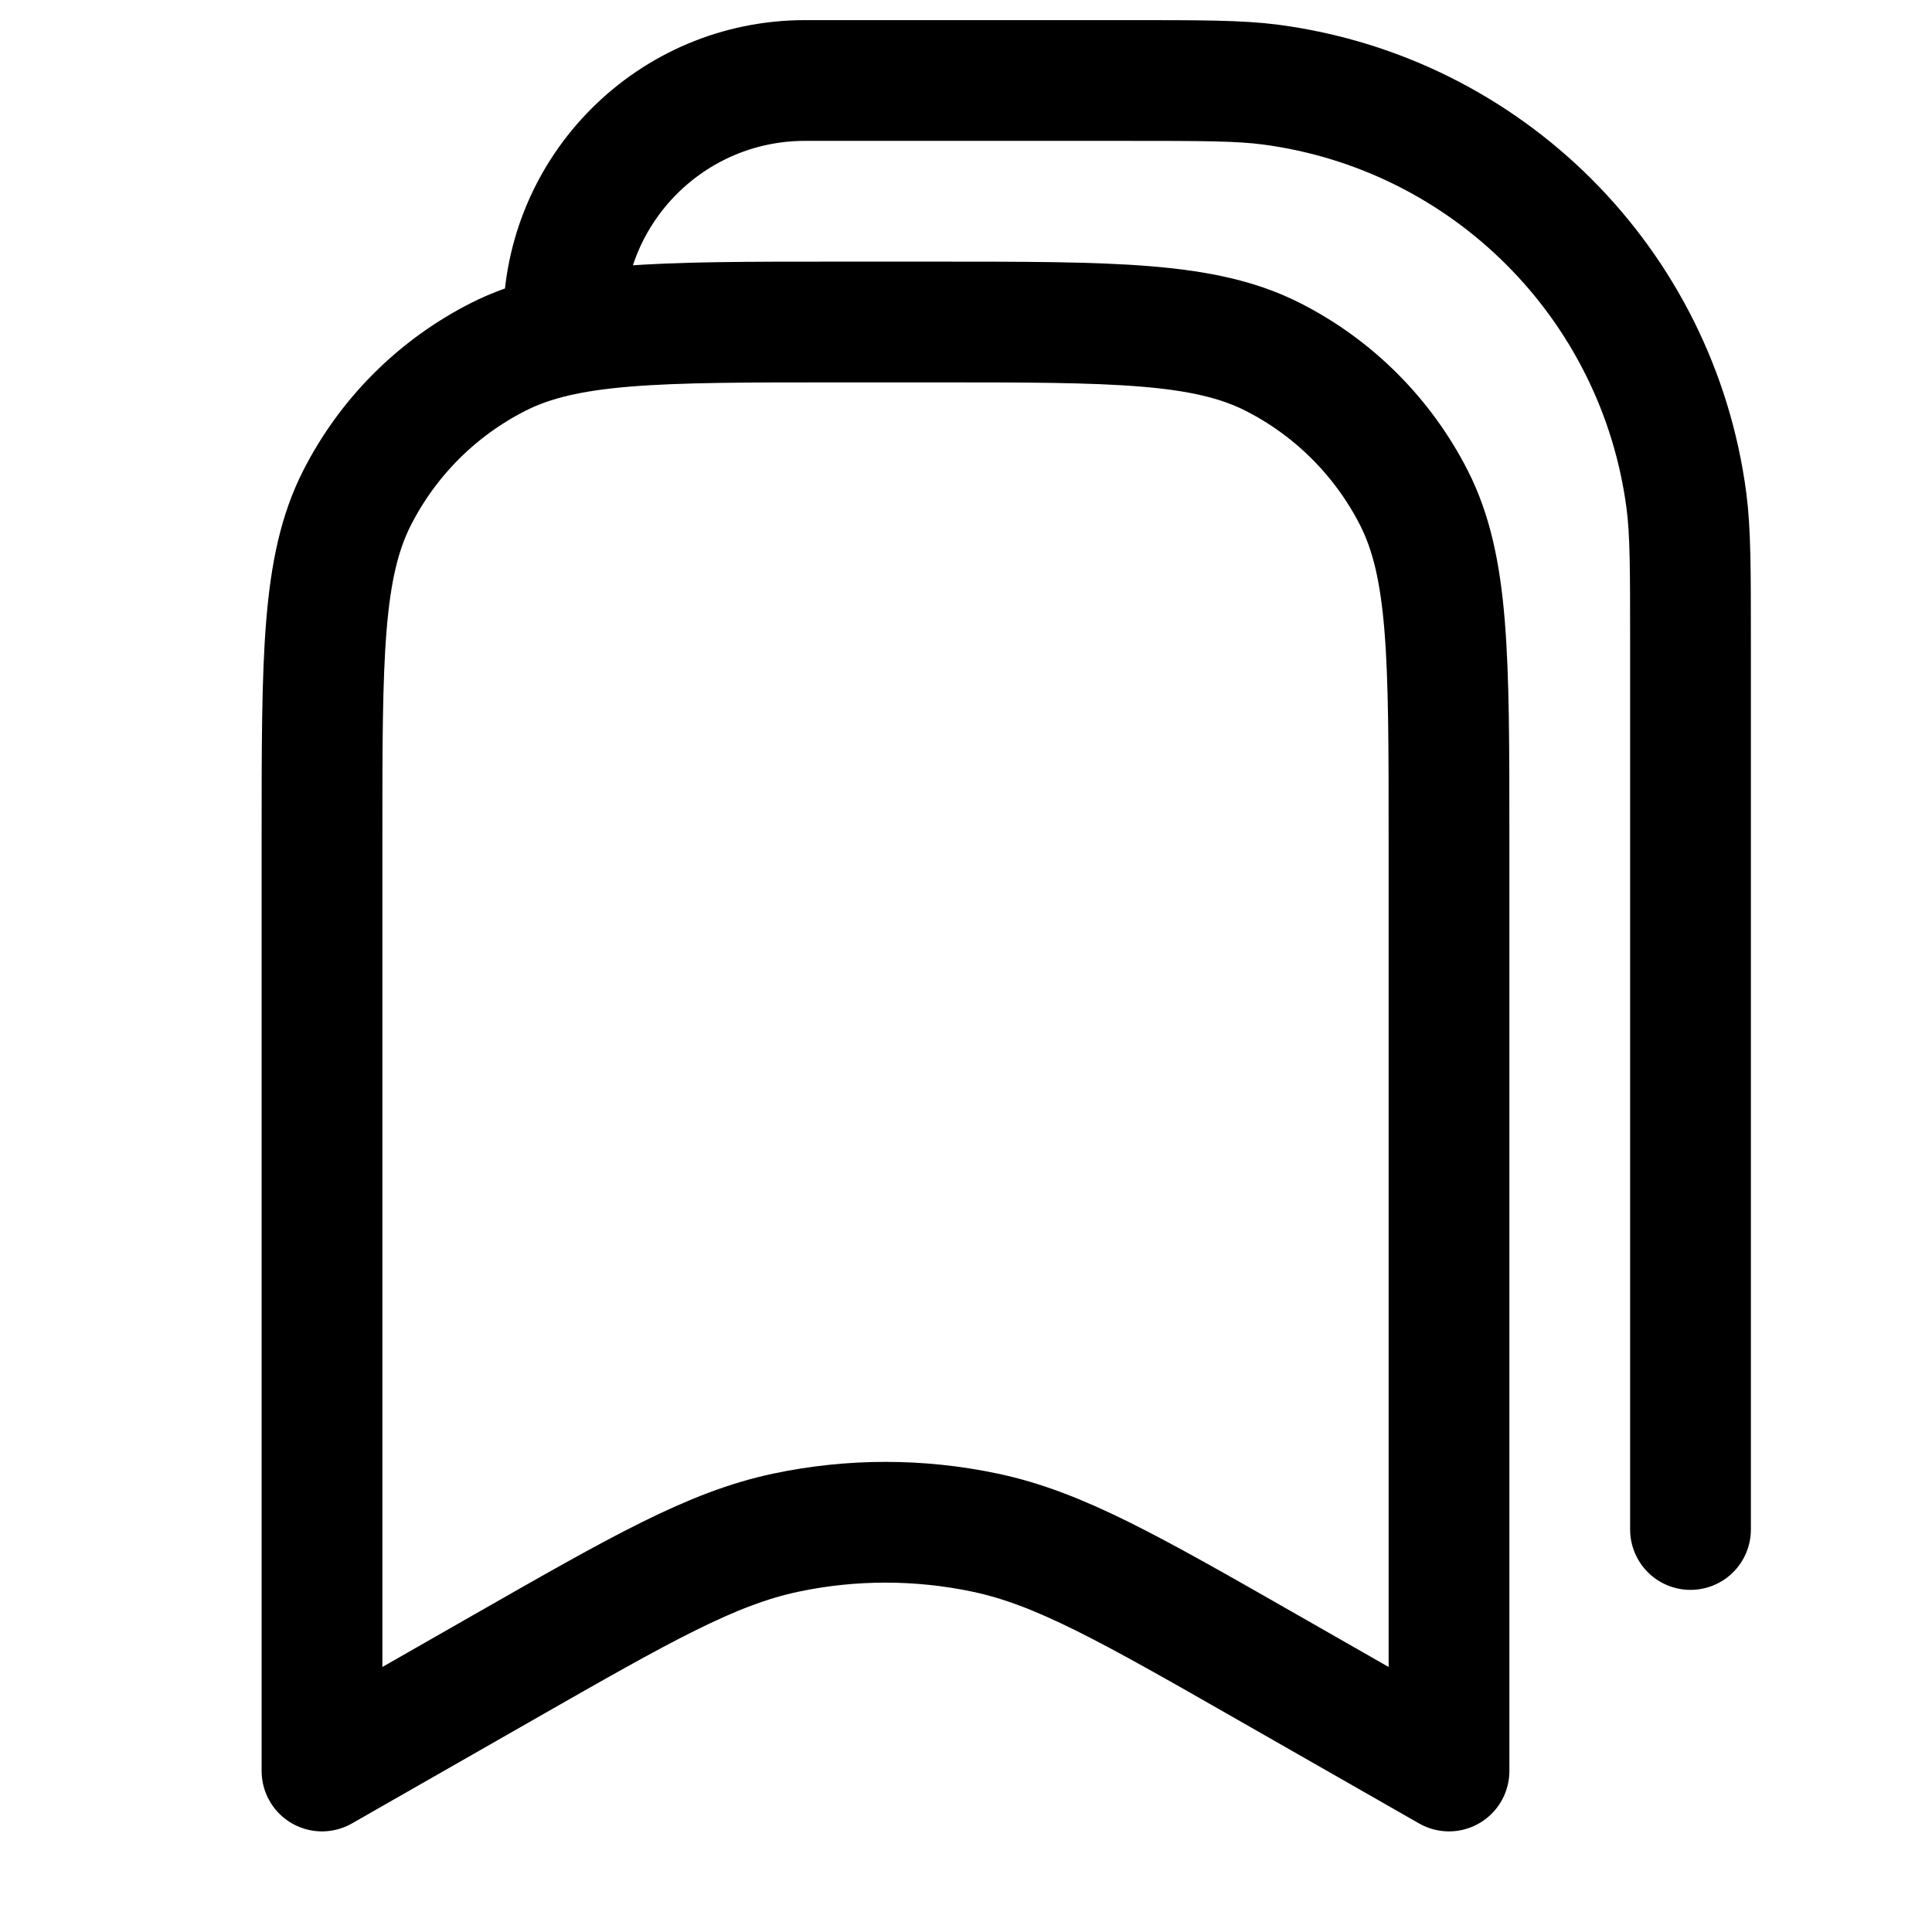 <svg width="24" height="24" viewBox="0 0 24 24" fill="none" xmlns="http://www.w3.org/2000/svg">
<path d="M21 19V8C21 7.071 21 6.607 20.949 6.217C20.594 3.524 18.476 1.406 15.783 1.051C15.393 1 14.929 1 14 1H10C8.343 1 7 2.343 7 4V4M18 22V10.4C18 8.16 18 7.04 17.564 6.184C17.18 5.431 16.569 4.819 15.816 4.436C14.96 4 13.84 4 11.6 4H10.4C8.16 4 7.04 4 6.184 4.436C5.431 4.819 4.819 5.431 4.436 6.184C4 7.04 4 8.16 4 10.4V22L6.237 20.722C7.973 19.73 8.841 19.234 9.763 19.039C10.579 18.867 11.421 18.867 12.237 19.039C13.159 19.234 14.027 19.73 15.763 20.722L18 22Z" stroke="currentColor" stroke-width="1.5" stroke-linecap="round" stroke-linejoin="round"/>
</svg>
